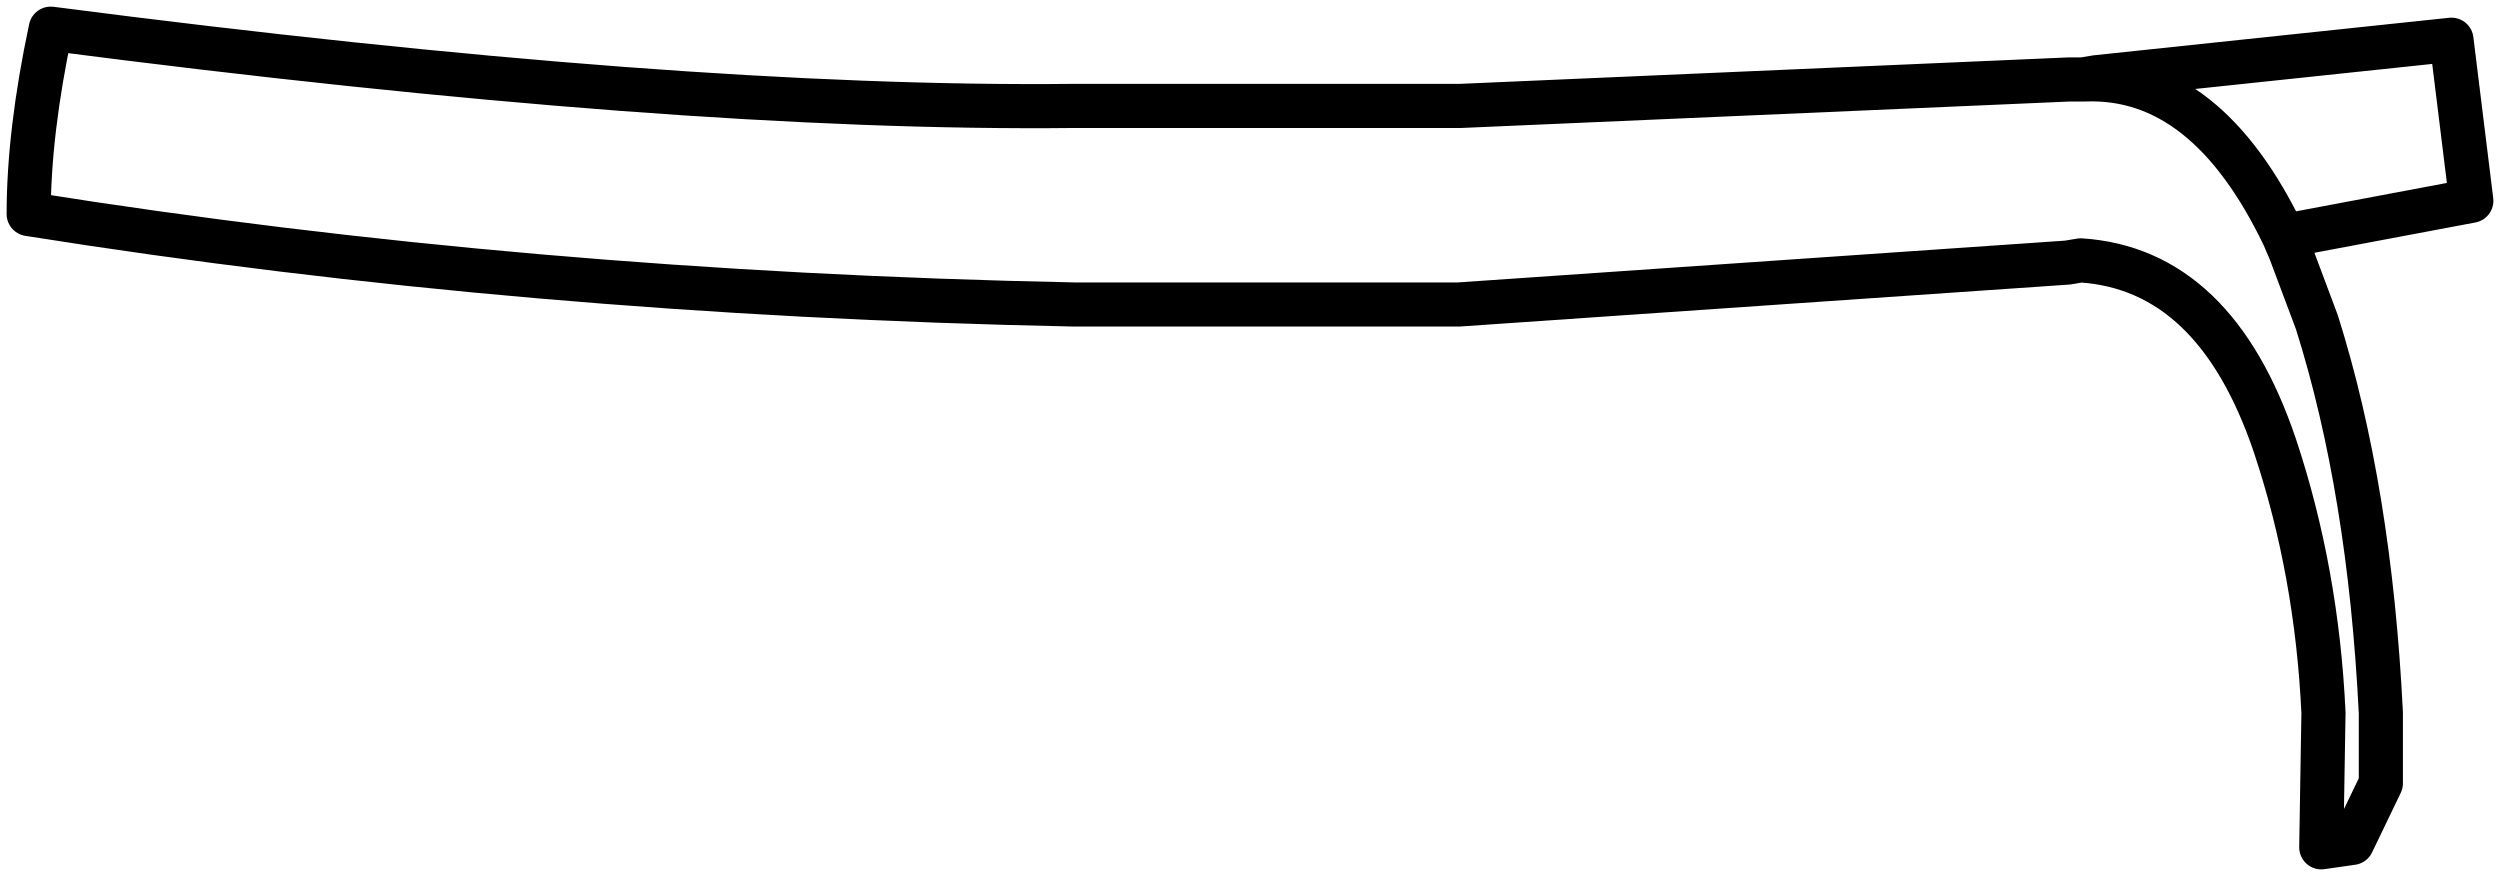 <?xml version="1.0" encoding="UTF-8" standalone="no"?>
<svg xmlns:xlink="http://www.w3.org/1999/xlink" height="19.85px" width="56.65px" xmlns="http://www.w3.org/2000/svg">
  <g transform="matrix(1.0, 0.0, 0.0, 1.0, 28.45, 4.2)">
    <path d="M23.3 1.15 L23.45 1.5 24.05 3.1 Q25.25 6.9 25.5 11.95 L25.5 13.55 24.85 14.9 24.15 15.0 24.2 11.95 Q24.05 8.75 23.1 5.9 21.75 1.9 18.7 1.7 L18.4 1.75 4.6 2.7 -4.1 2.7 Q-16.5 2.45 -27.8 0.65 -27.8 -1.2 -27.3 -3.55 -13.05 -1.7 -4.1 -1.8 L4.45 -1.8 4.65 -1.8 18.45 -2.4 18.75 -2.4 19.05 -2.45 27.1 -3.3 27.55 0.35 23.3 1.15 Q21.55 -2.5 18.8 -2.4 L18.75 -2.4 18.8 -2.4 Q21.55 -2.5 23.3 1.15" fill="#ffffff" fill-opacity="0.0" fill-rule="evenodd" stroke="none"/>
    <path d="M23.3 1.15 L23.45 1.5 24.05 3.1 Q25.25 6.9 25.5 11.95 L25.5 13.55 24.85 14.9 24.15 15.0 24.2 11.95 Q24.05 8.75 23.1 5.9 21.75 1.9 18.7 1.7 L18.4 1.75 4.6 2.7 -4.1 2.7 Q-16.5 2.45 -27.8 0.65 -27.8 -1.2 -27.3 -3.55 -13.05 -1.7 -4.1 -1.8 L4.45 -1.8 4.65 -1.8 18.45 -2.4 18.75 -2.4 19.05 -2.45 27.1 -3.3 27.55 0.35 23.3 1.15 Q21.55 -2.5 18.8 -2.4 L18.75 -2.4" fill="none" stroke="#000000" stroke-linecap="round" stroke-linejoin="round" stroke-width="1.0"/>
  </g>
</svg>
